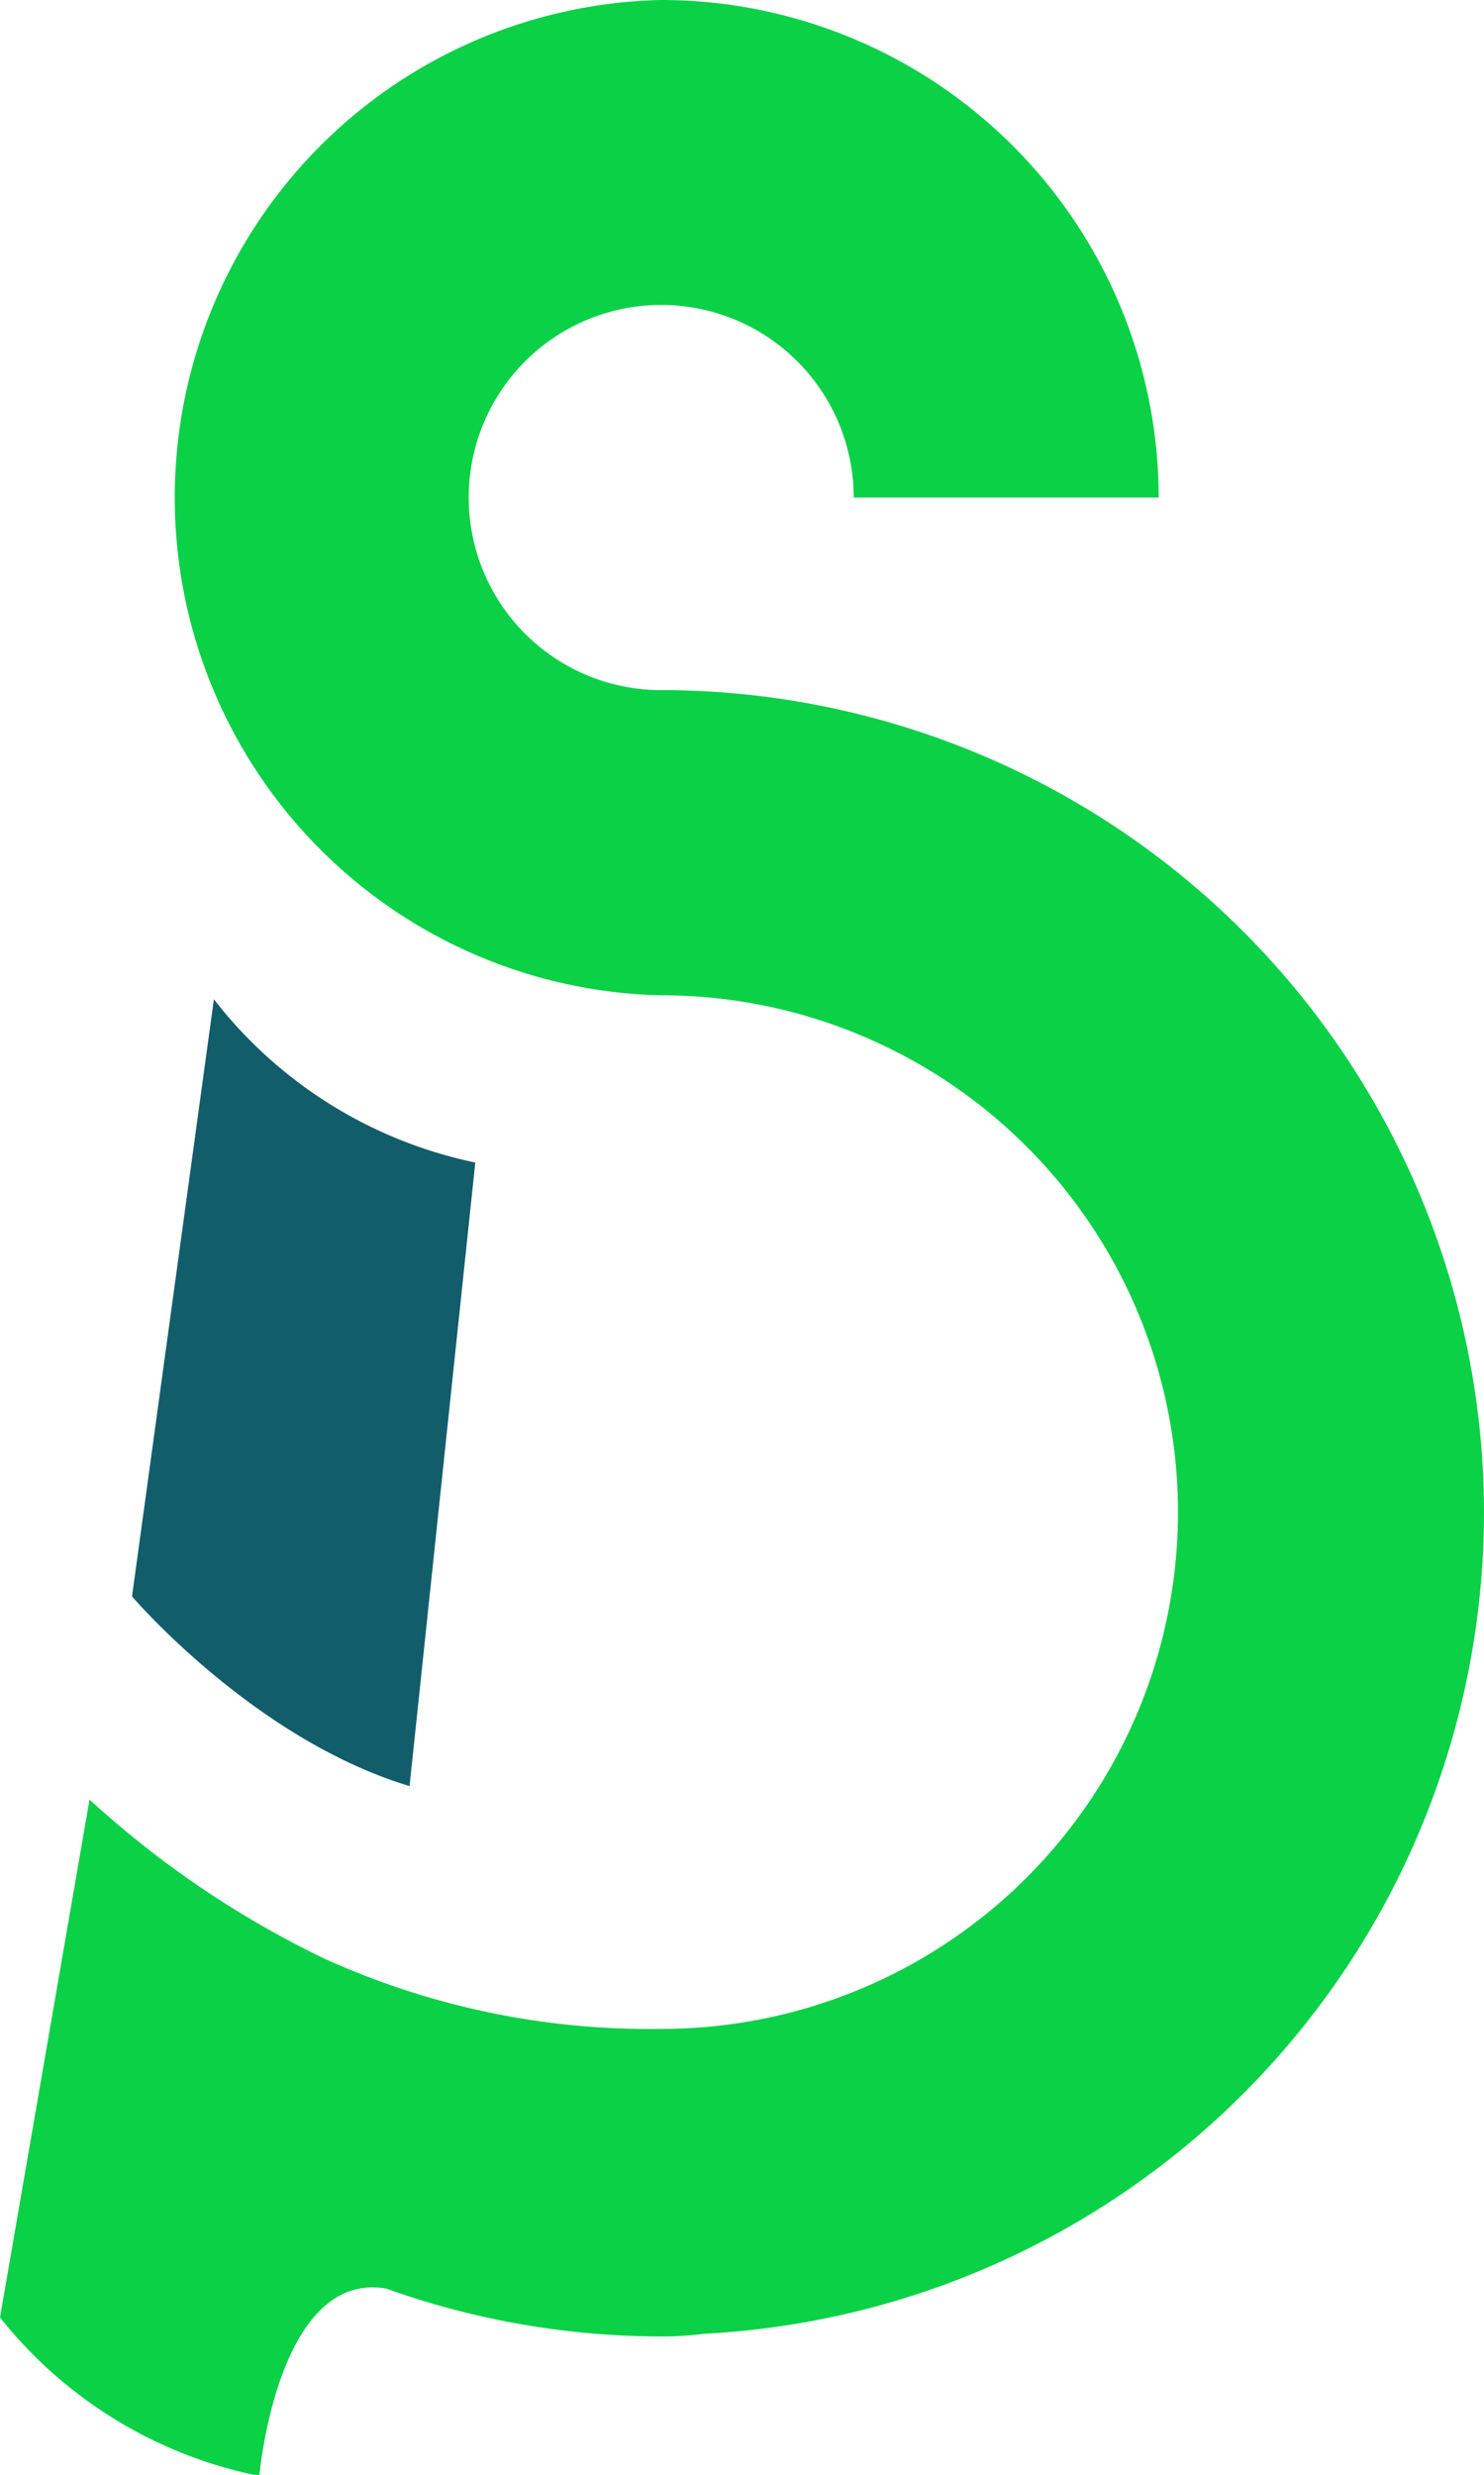 <svg xmlns="http://www.w3.org/2000/svg" viewBox="0 0 56.2 93.67"><defs><style>.cls-1{fill:#0bd147;}.cls-2{fill:#125d6a;}</style></defs><g id="Layer_2" data-name="Layer 2"><g id="Layer_1-2" data-name="Layer 1"><path class="cls-1" d="M56.2,57.23A31.16,31.16,0,0,0,25.15,26.12h0a7.29,7.29,0,1,1,7.18-7.29H43.88A18.85,18.85,0,0,0,25.15,0H25a18.84,18.84,0,0,0,.05,37.67h0a19.56,19.56,0,0,1,0,39.12h0a29.79,29.79,0,0,1-12.81-2.68,36.76,36.76,0,0,1-8.85-6L0,87.71a16.71,16.71,0,0,0,9.82,6s.69-7.81,4.81-7.09h0a31,31,0,0,0,10.48,1.81,12,12,0,0,0,1.54-.1A31.15,31.15,0,0,0,56.2,57.23Z"/><path class="cls-2" d="M18,44a16.88,16.88,0,0,1-9.9-6.18L5,60.42s4.6,5.4,10.51,7.18Z"/></g></g></svg>